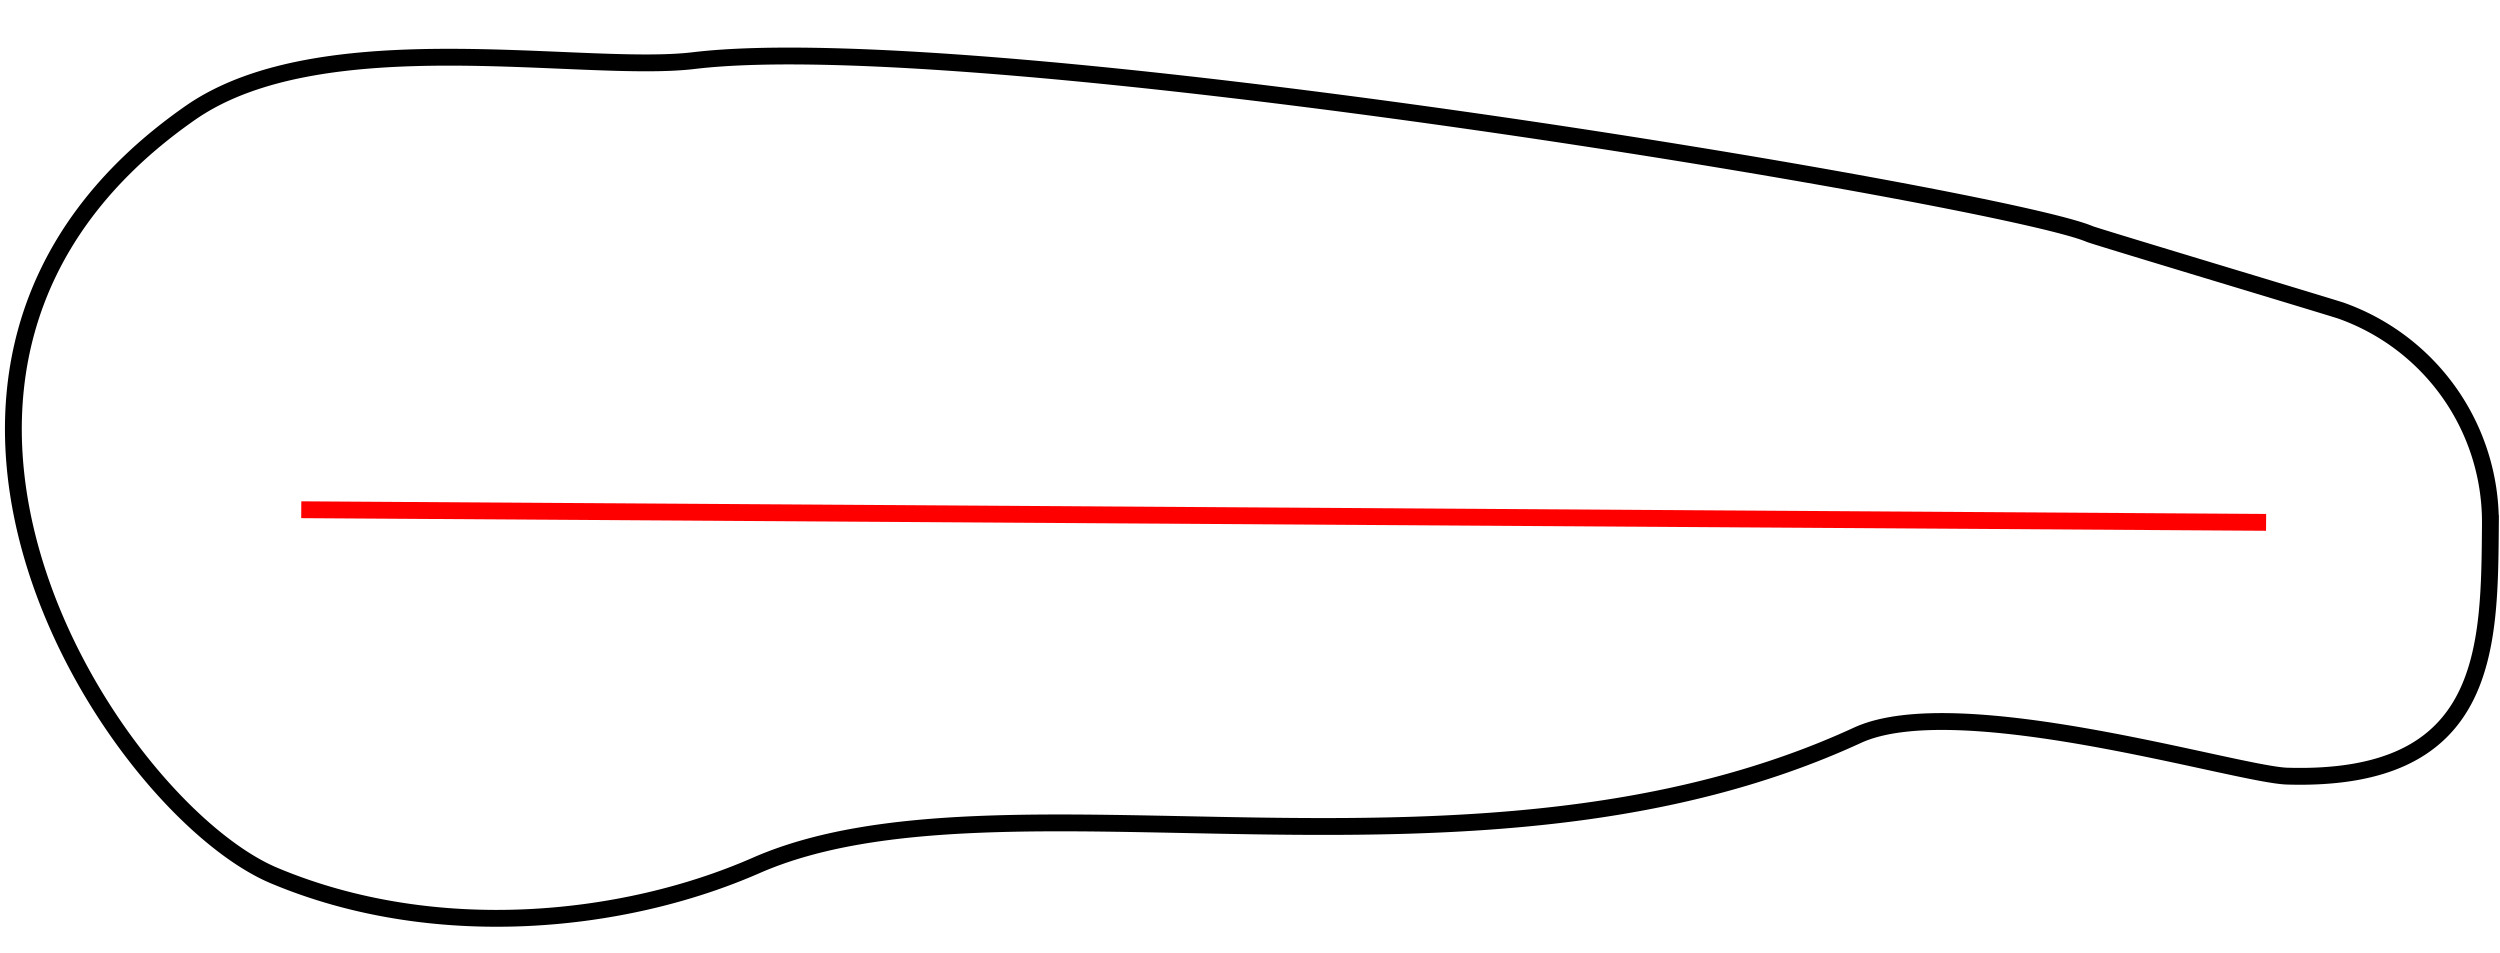 <svg xmlns="http://www.w3.org/2000/svg" viewBox="0 0 148.46 56.6"><title>upperArm</title><g id="Layer_1" data-name="Layer 1"><line x1="17.89" y1="30.27" x2="134.57" y2="31.02" style="fill:#4cabce;stroke:red;stroke-miterlimit:10"/><path d="M124.1,13.9C119,11.72,58.34,1.54,41.19,3.6c-6.52.78-22-2.34-29.84,3.07C-10.44,21.81,6.75,48,16.29,52S37,54.86,44.91,51.39c14.6-6.39,42.74,2.72,65.4-7.73,6-2.75,22.58,2.35,25.52,2.43,12.06.35,12-7.62,12.06-15A13.33,13.33,0,0,0,139,18.44C137.62,18,124.46,14.05,124.1,13.9Z" style="fill:none;stroke:#000;stroke-miterlimit:10"/></g></svg>